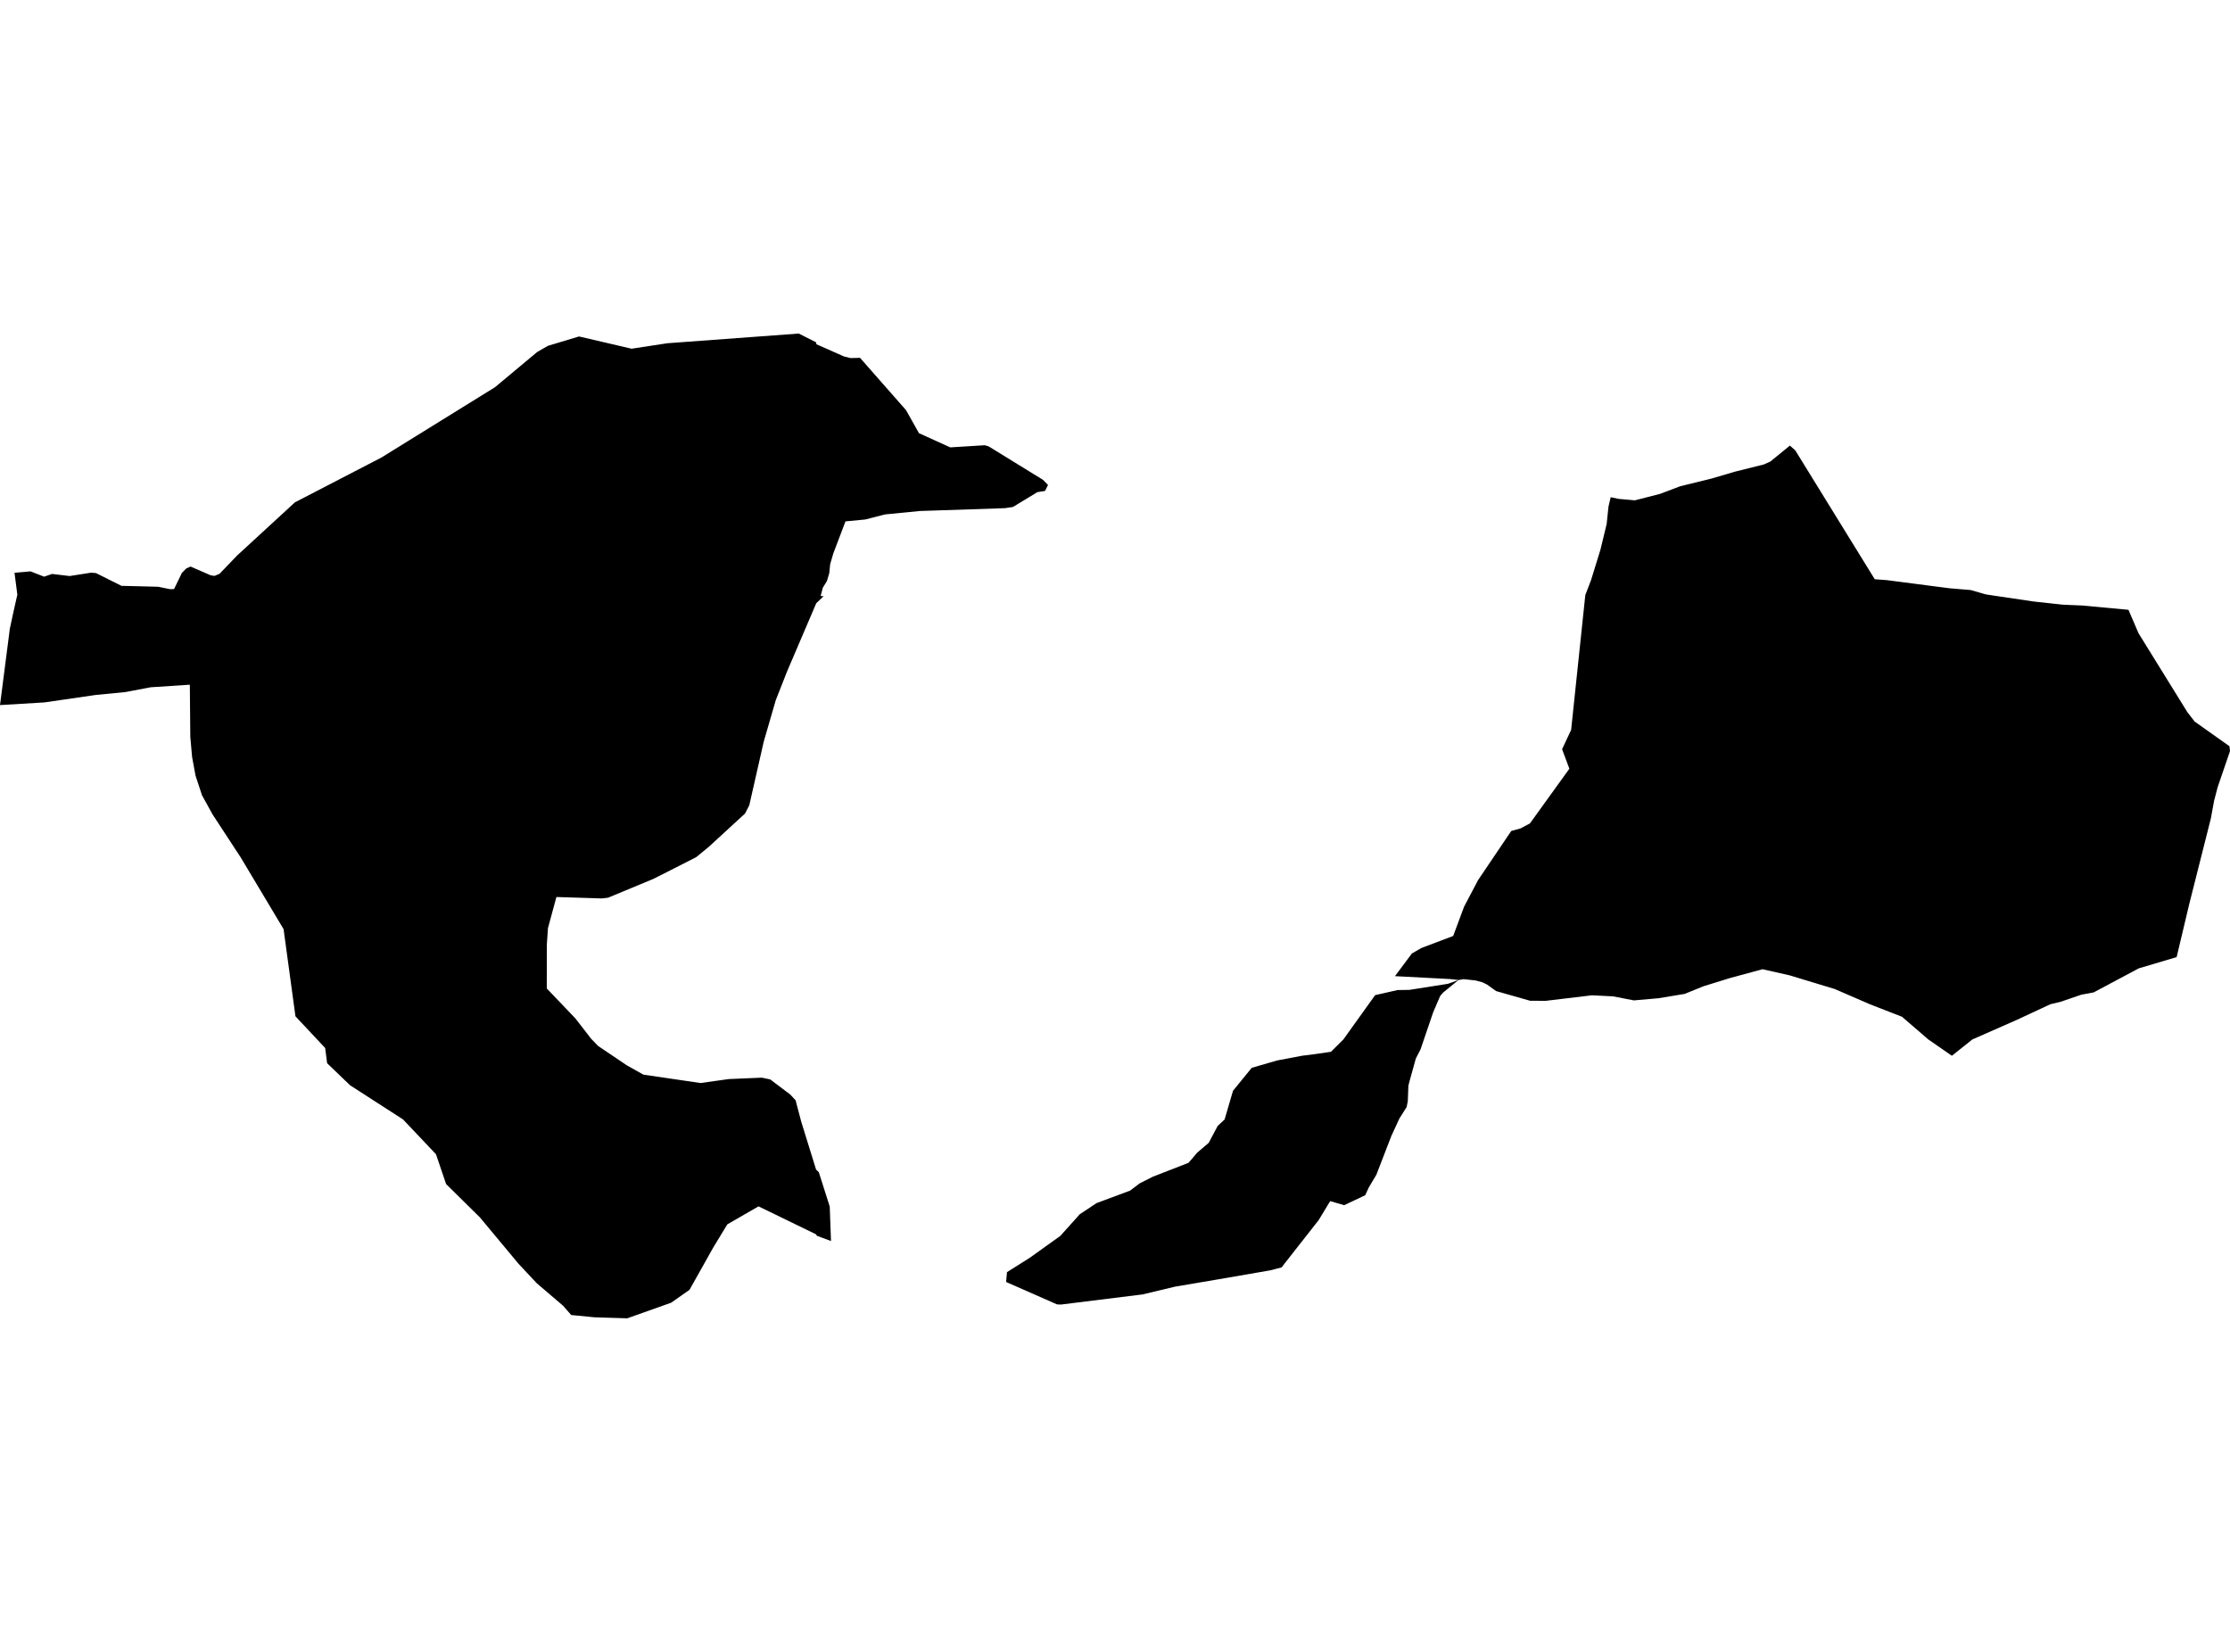 <?xml version='1.0'?>
<svg  baseProfile = 'tiny' width = '540' height = '400' stroke-linecap = 'round' stroke-linejoin = 'round' version='1.1' xmlns='http://www.w3.org/2000/svg'>
<path id='0525701001' title='0525701001'  d='M 253.781 117.444 253.059 118.881 251.211 119.168 245.284 122.764 243.362 123.051 222.722 123.741 214.282 124.57 209.529 125.793 204.734 126.253 201.795 133.995 201.031 136.598 200.81 138.782 200.243 140.695 199.25 142.304 198.716 144.315 199.028 144.348 199.439 144.373 197.657 146.072 190.572 162.64 187.854 169.545 184.94 179.586 181.442 194.996 180.424 196.983 171.623 205.07 168.585 207.566 162.51 210.653 159.292 212.286 158.134 212.861 147.247 217.377 145.745 217.557 134.735 217.212 132.691 224.749 132.412 228.83 132.404 239.355 139.349 246.629 143.151 251.539 144.842 253.287 151.796 257.975 155.802 260.225 169.636 262.253 176.516 261.292 184.48 260.956 186.516 261.382 191.385 265.061 192.657 266.44 194.02 271.612 197.608 283.188 198.281 283.862 200.925 292.178 201.228 300.512 197.764 299.223 197.649 298.911 183.675 292.121 176.122 296.48 172.756 302.014 166.96 312.334 162.534 315.446 151.878 319.231 143.972 318.984 138.323 318.434 136.344 316.176 129.99 310.75 125.54 305.996 116.23 294.814 108.02 286.711 105.573 279.494 97.593 271.07 84.777 262.803 79.211 257.458 78.743 253.78 71.542 246.095 68.669 224.987 58.267 207.59 51.469 197.204 48.916 192.574 47.356 187.853 46.518 183.321 46.083 178.428 45.968 165.801 36.461 166.425 30.377 167.583 23.21 168.28 10.78 170.087 0 170.735 2.381 152.246 3.276 148.084 4.138 144.266 4.204 144.061 3.514 138.691 7.389 138.355 10.689 139.644 12.594 138.979 16.872 139.488 22.077 138.667 23.251 138.774 29.417 141.86 38.292 142.082 41.157 142.665 42.15 142.64 44.047 138.724 45.09 137.665 46.141 137.189 51.009 139.307 51.937 139.455 53.16 138.946 57.282 134.66 57.38 134.554 71.427 121.631 71.567 121.565 92.371 110.785 119.859 93.766 130.064 85.252 132.675 83.742 140.22 81.476 152.945 84.439 161.582 83.118 193.429 80.769 197.641 82.904 197.649 83.011 197.69 83.356 204.398 86.328 205.99 86.705 207.361 86.672 208.256 86.648 219.397 99.316 222.534 104.899 230.111 108.331 238.486 107.813 239.422 108.101 252.582 116.204 253.781 117.444 Z M 353.18 237.311 351.218 237.081 337.795 236.375 341.891 230.89 344.19 229.56 351.891 226.646 354.535 219.544 357.926 213.107 365.955 201.219 368.172 200.612 370.479 199.388 375.569 192.328 380.027 186.146 378.262 181.425 380.454 176.745 383.869 144.258 383.902 144.053 385.29 140.432 387.556 133.092 389.058 126.877 389.501 122.657 390.035 120.399 391.94 120.802 395.897 121.155 401.981 119.595 406.858 117.748 414.476 115.876 420.109 114.217 427.112 112.468 428.68 111.771 433.433 107.895 434.739 109.07 453.975 140.26 456.832 140.473 472.111 142.452 477.209 142.879 480.633 143.872 481.085 143.962 482.842 144.233 492.505 145.662 499.533 146.425 504.18 146.622 515.411 147.665 517.849 153.338 529.705 172.492 531.445 174.725 539.869 180.702 540 181.876 537.003 190.636 536.158 193.871 535.361 198.198 530.173 218.748 527.077 231.761 517.89 234.495 506.996 240.307 503.991 240.866 499.048 242.565 496.478 243.181 488.457 246.925 477.612 251.703 472.653 255.652 466.955 251.711 460.576 246.21 452.809 243.189 444.295 239.494 433.327 236.169 426.792 234.7 418.836 236.859 412.457 238.838 407.933 240.677 401.57 241.728 395.634 242.245 390.626 241.268 385.47 241.013 374.296 242.352 370.52 242.335 362.277 239.987 360.109 238.419 358.968 237.861 357.302 237.417 354.412 237.105 353.18 237.311 Z M 353.18 237.311 349.436 240.365 348.739 241.178 347.014 245.217 343.993 254.092 342.844 256.325 341.358 261.678 341.046 262.893 340.898 266.686 340.619 268.074 338.87 270.84 336.908 275.101 333.287 284.469 331.473 287.515 330.586 289.428 325.496 291.834 322.105 290.848 319.33 295.43 310.997 306.053 310.365 306.891 307.598 307.613 294.528 309.871 284.536 311.562 276.687 313.442 256.917 315.897 255.957 315.856 243.625 310.429 243.847 308.048 249.43 304.526 256.753 299.28 261.474 294.026 265.53 291.333 273.666 288.303 275.956 286.563 279.183 284.929 287.795 281.579 288.895 280.307 289.864 279.149 292.697 276.735 294.864 272.647 296.539 271.087 298.575 264.133 303.107 258.575 309.215 256.801 315.274 255.652 317.943 255.315 322.294 254.691 325.315 251.686 332.992 240.972 338.427 239.741 341.276 239.7 350.627 238.23 353.18 237.311 Z' />
</svg>